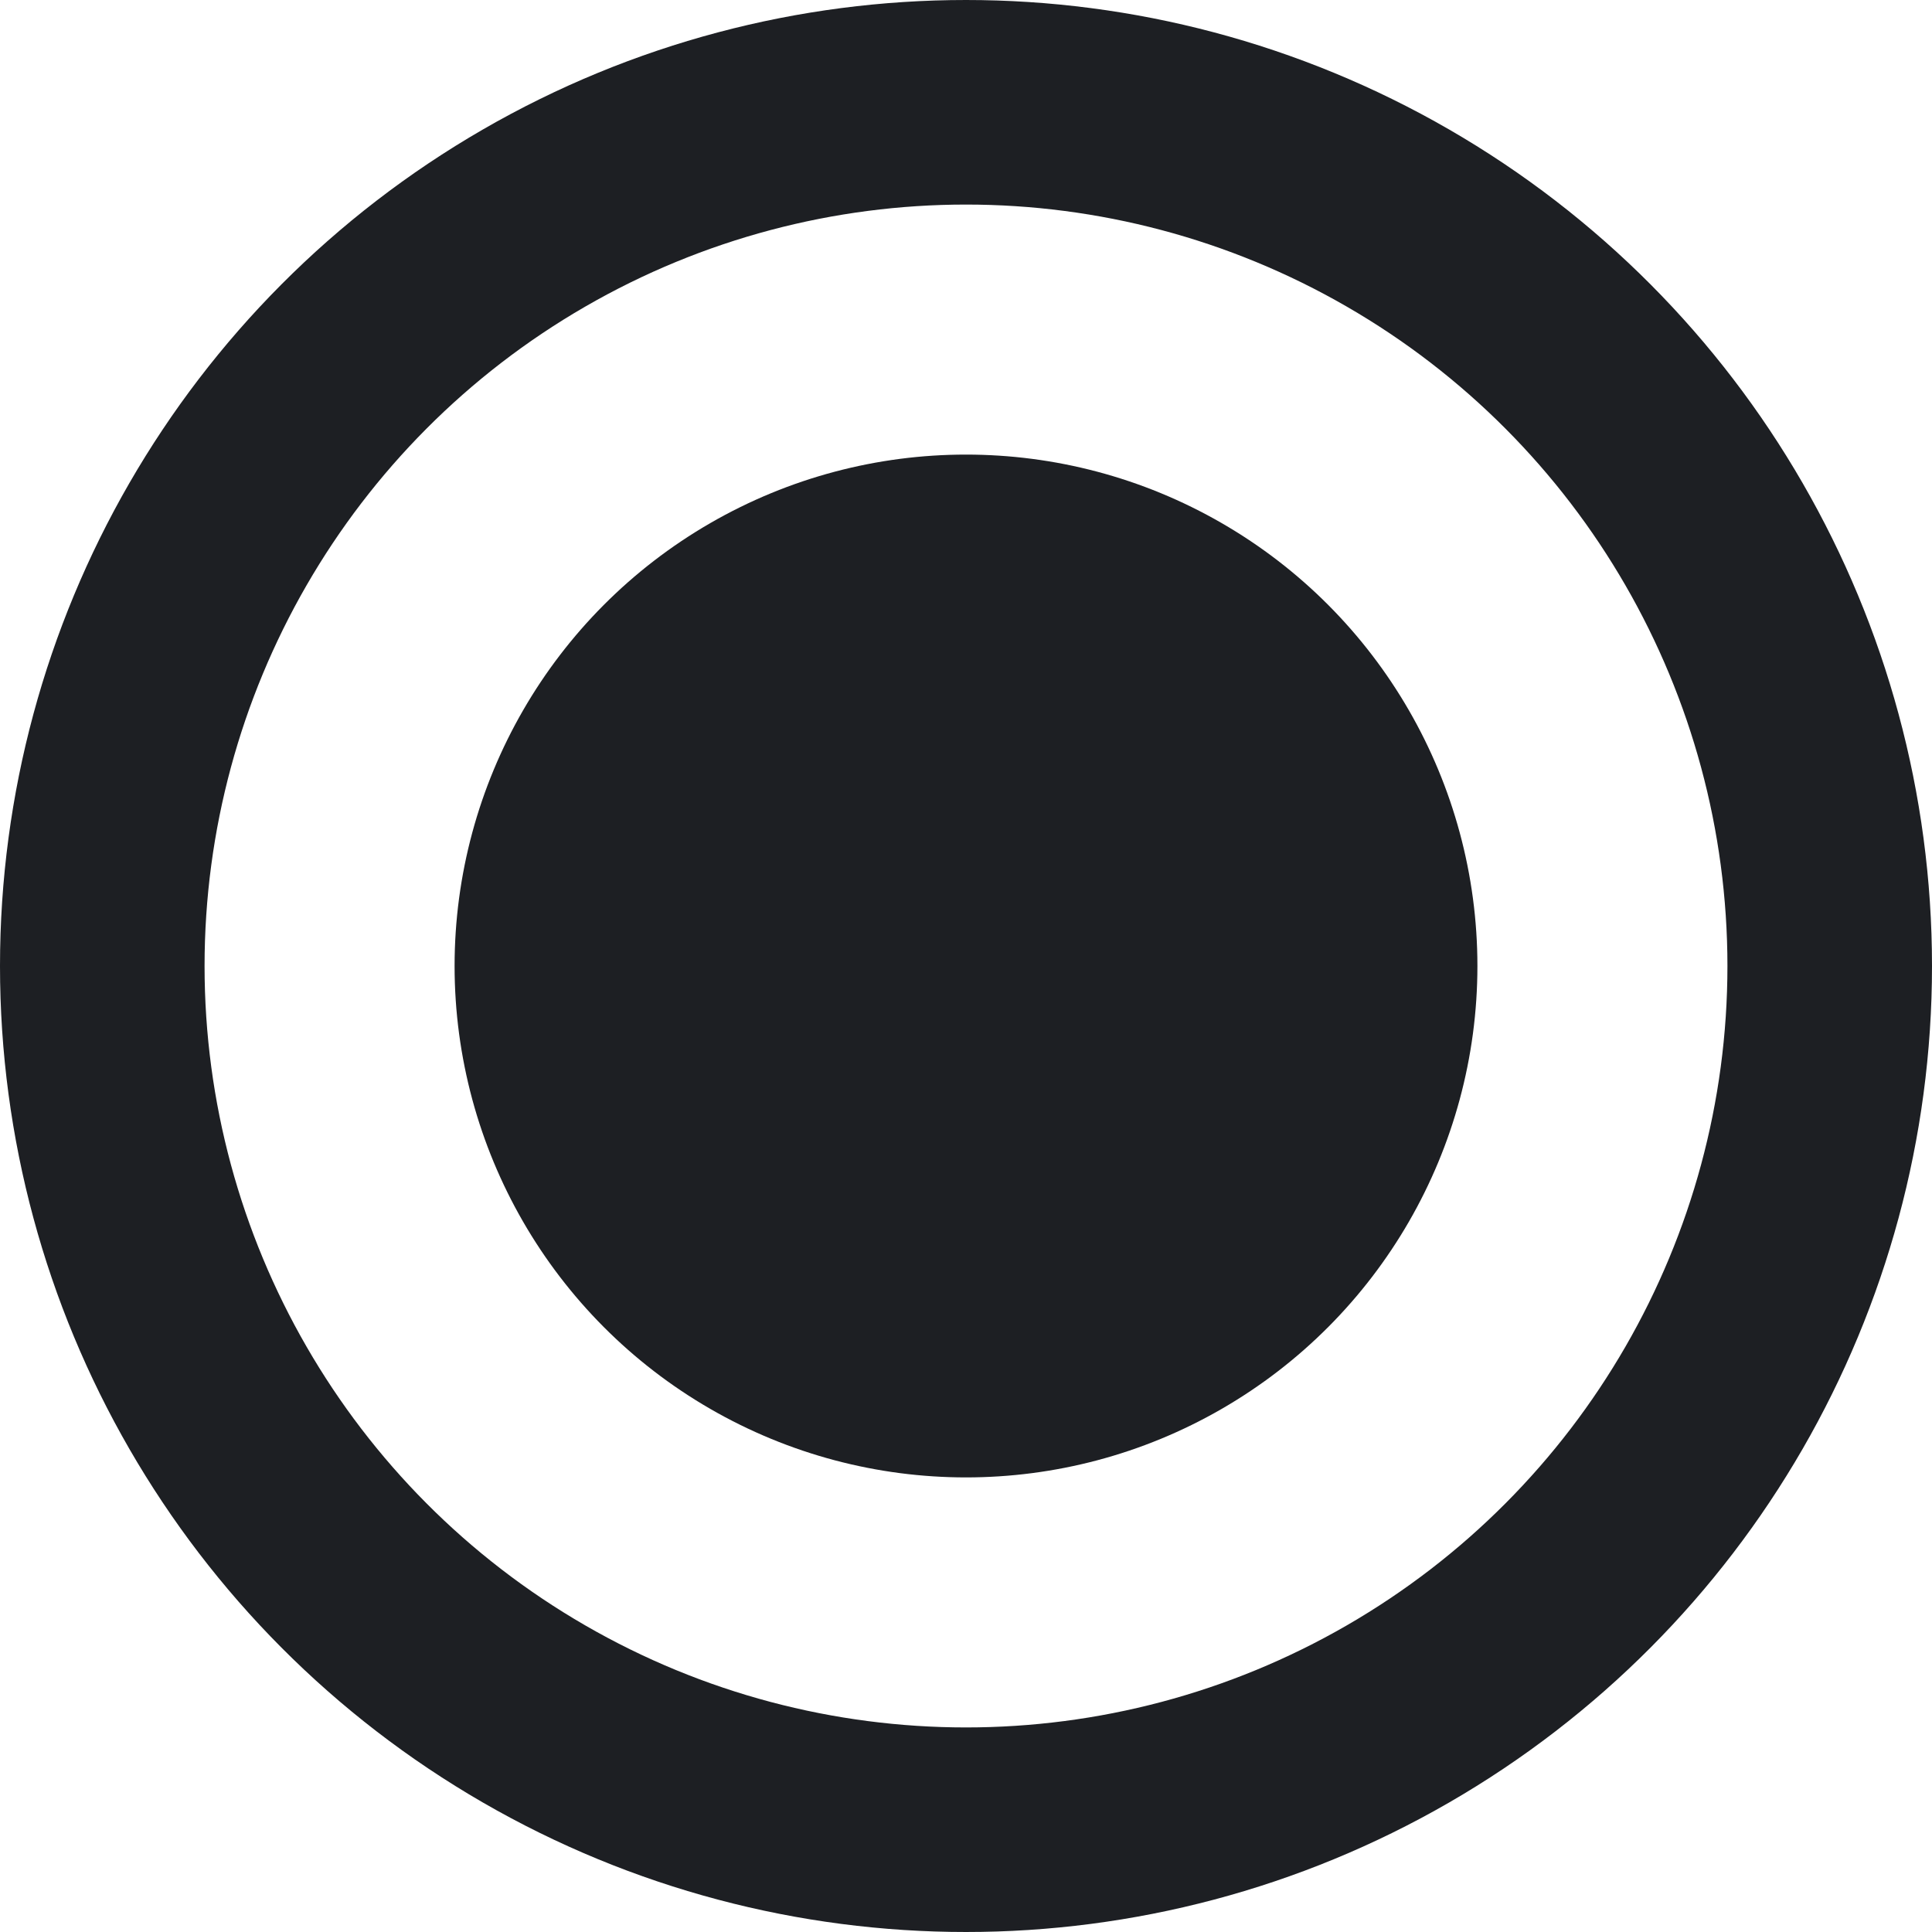 <?xml version="1.0" encoding="UTF-8"?>
<svg width="17px" height="17px" viewBox="0 0 17 17" version="1.1" xmlns="http://www.w3.org/2000/svg" xmlns:xlink="http://www.w3.org/1999/xlink">
    <!-- Generator: Sketch 49.3 (51167) - http://www.bohemiancoding.com/sketch -->
    <title>Probe</title>
    <desc>Created with Sketch.</desc>
    <defs></defs>
    <g id="Page-1" stroke="none" stroke-width="1" fill="none" fill-rule="evenodd">
        <g id="Step-1" transform="translate(-311, -84)">
            <g id="Group" transform="translate(0, 76)">
                <g id="Probe" transform="translate(311, 8)">
                    <circle id="Oval-2" stroke="#1D1F23" stroke-width="1.8" cx="8.5" cy="8.5" r="7.6"></circle>
                    <circle id="Oval-4" fill="#1D1F23" cx="8.5" cy="8.5" r="4.5"></circle>
                </g>
            </g>
        </g>
    </g>
</svg>